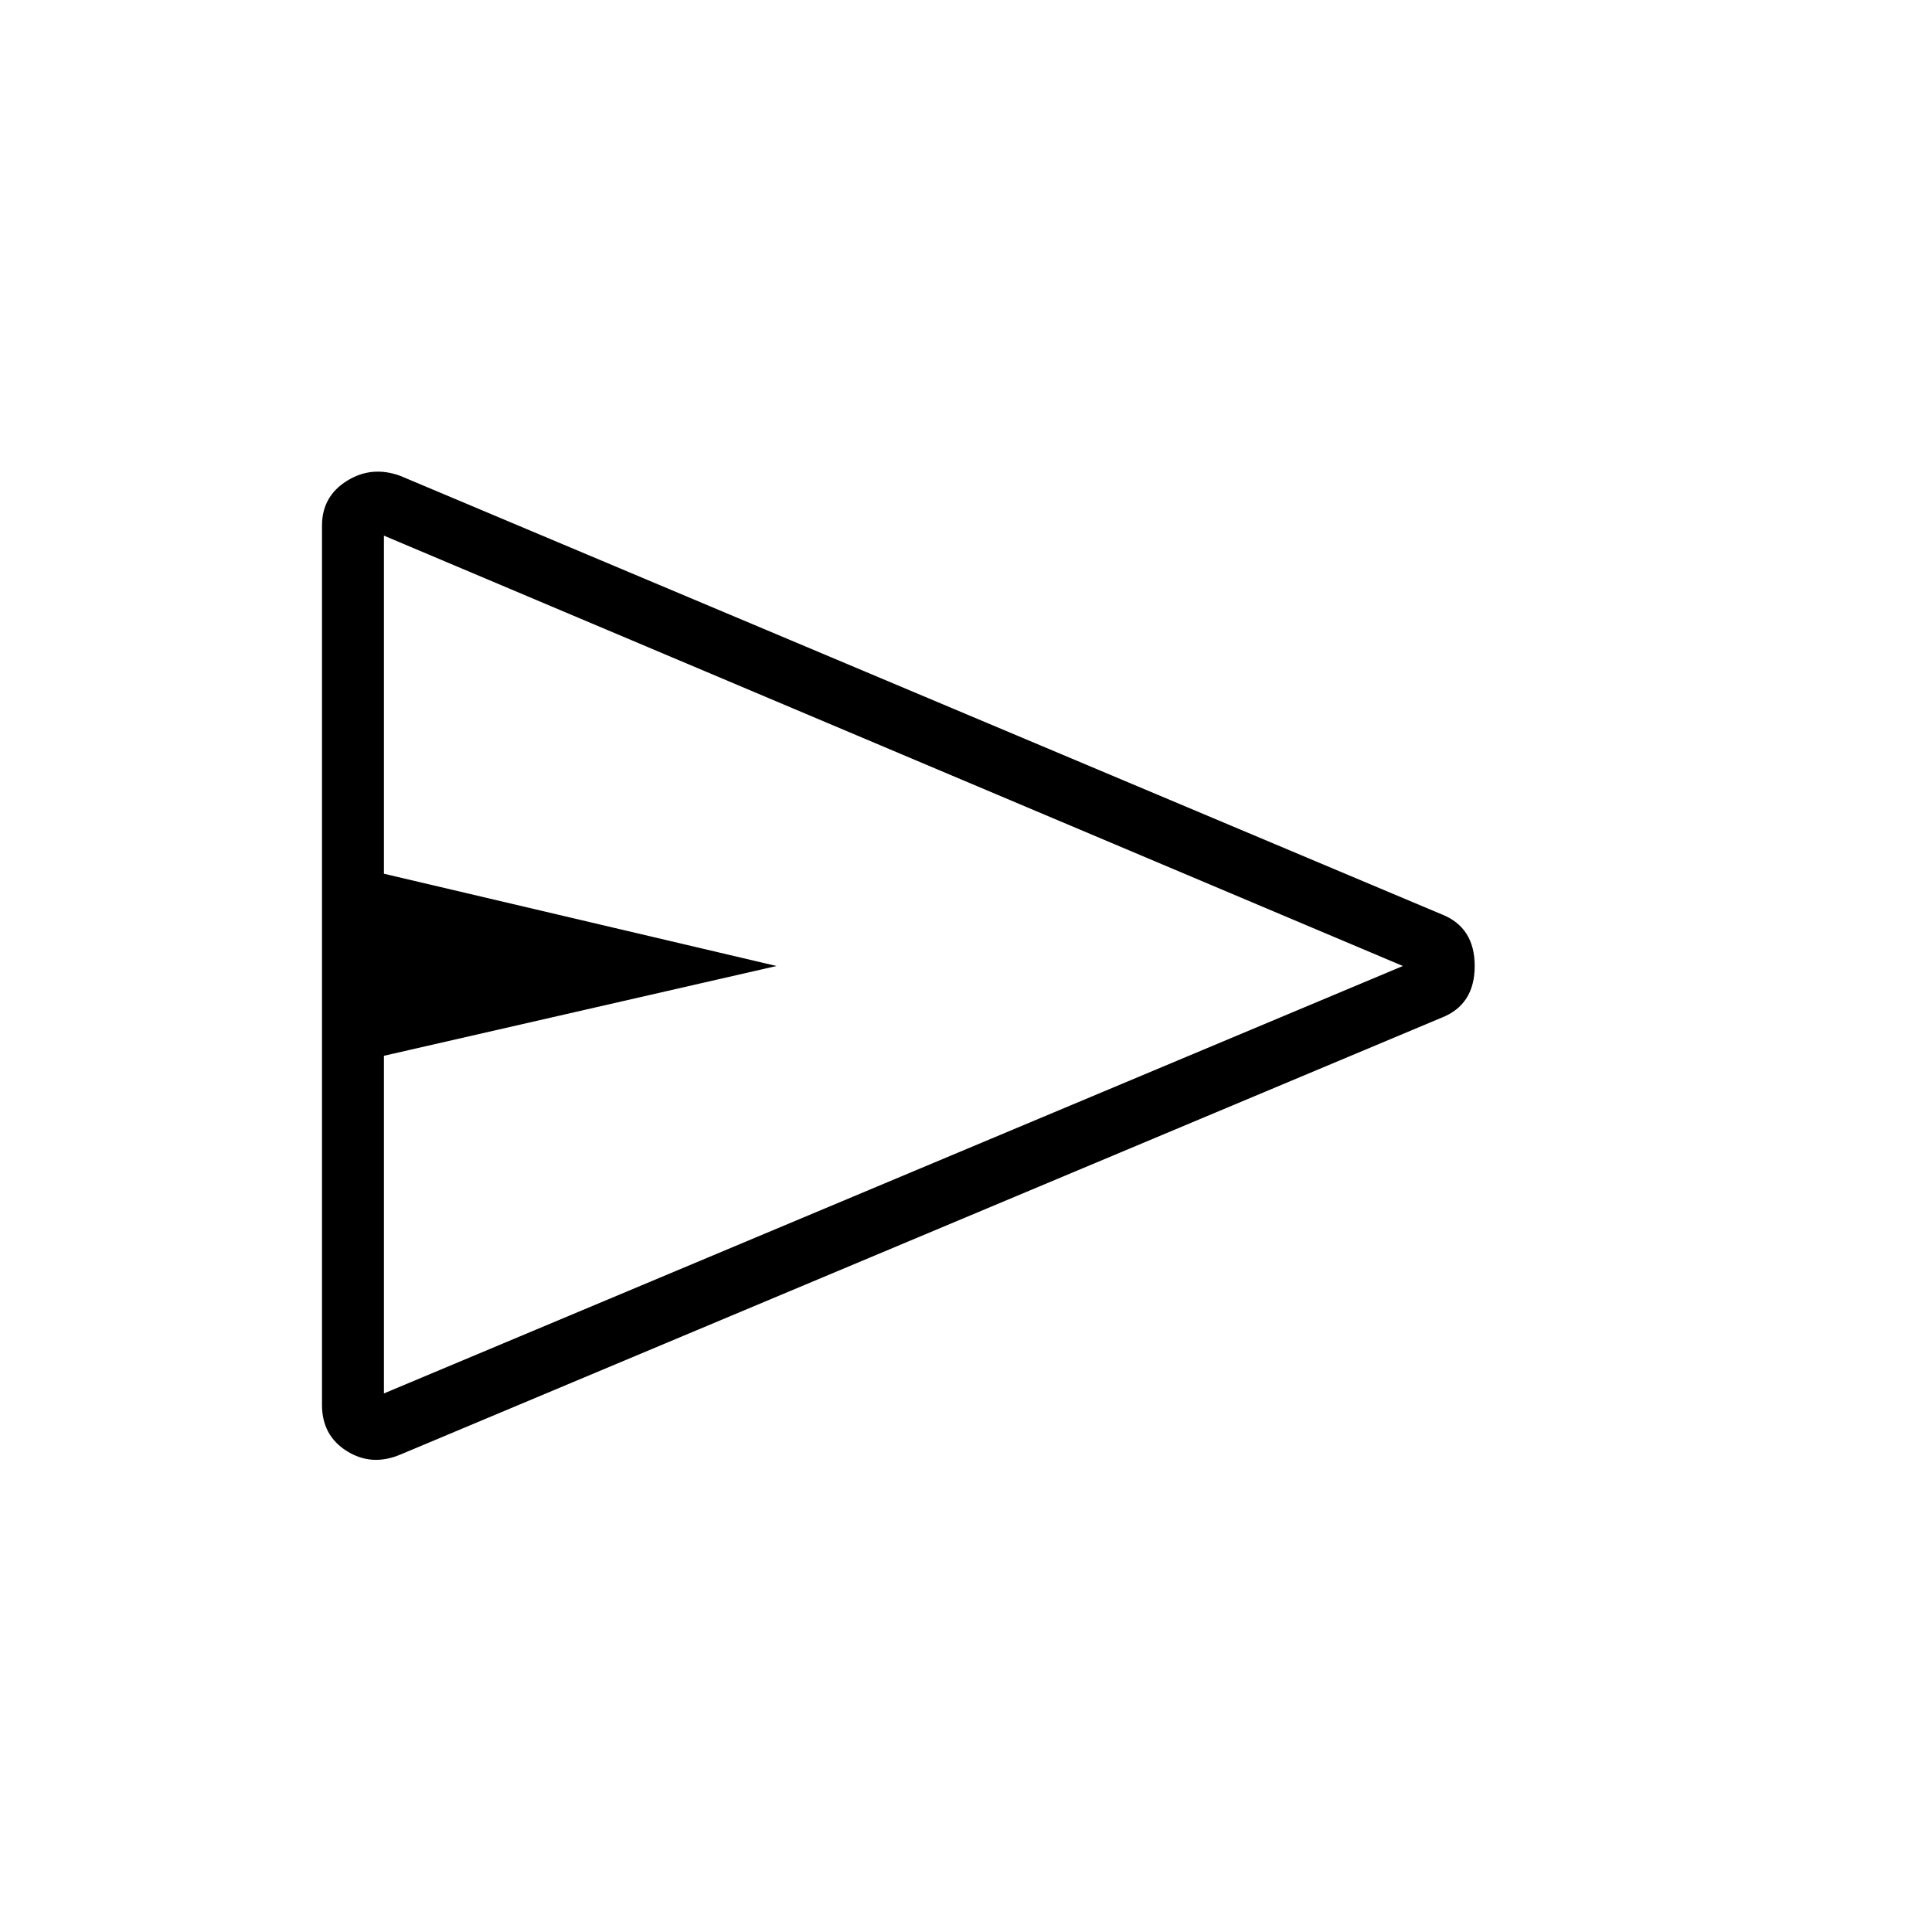 <svg xmlns="http://www.w3.org/2000/svg" height="48" viewBox="0 -960 960 960" width="48"><path d="M716.308-454.308 198.923-237.23q-14.231 6-26.577-1.731Q160-246.692 160-261.923v-436.923q0-14.462 12.346-22.193 12.346-7.731 26.577-2.5l517.385 217.847Q732.77-499.231 732.77-480t-16.462 25.692ZM190.769-267.615 697.077-480 190.769-693.846v168L385.846-480l-195.077 44.615v167.77Zm0 0v-426.231 426.231Z"/></svg>